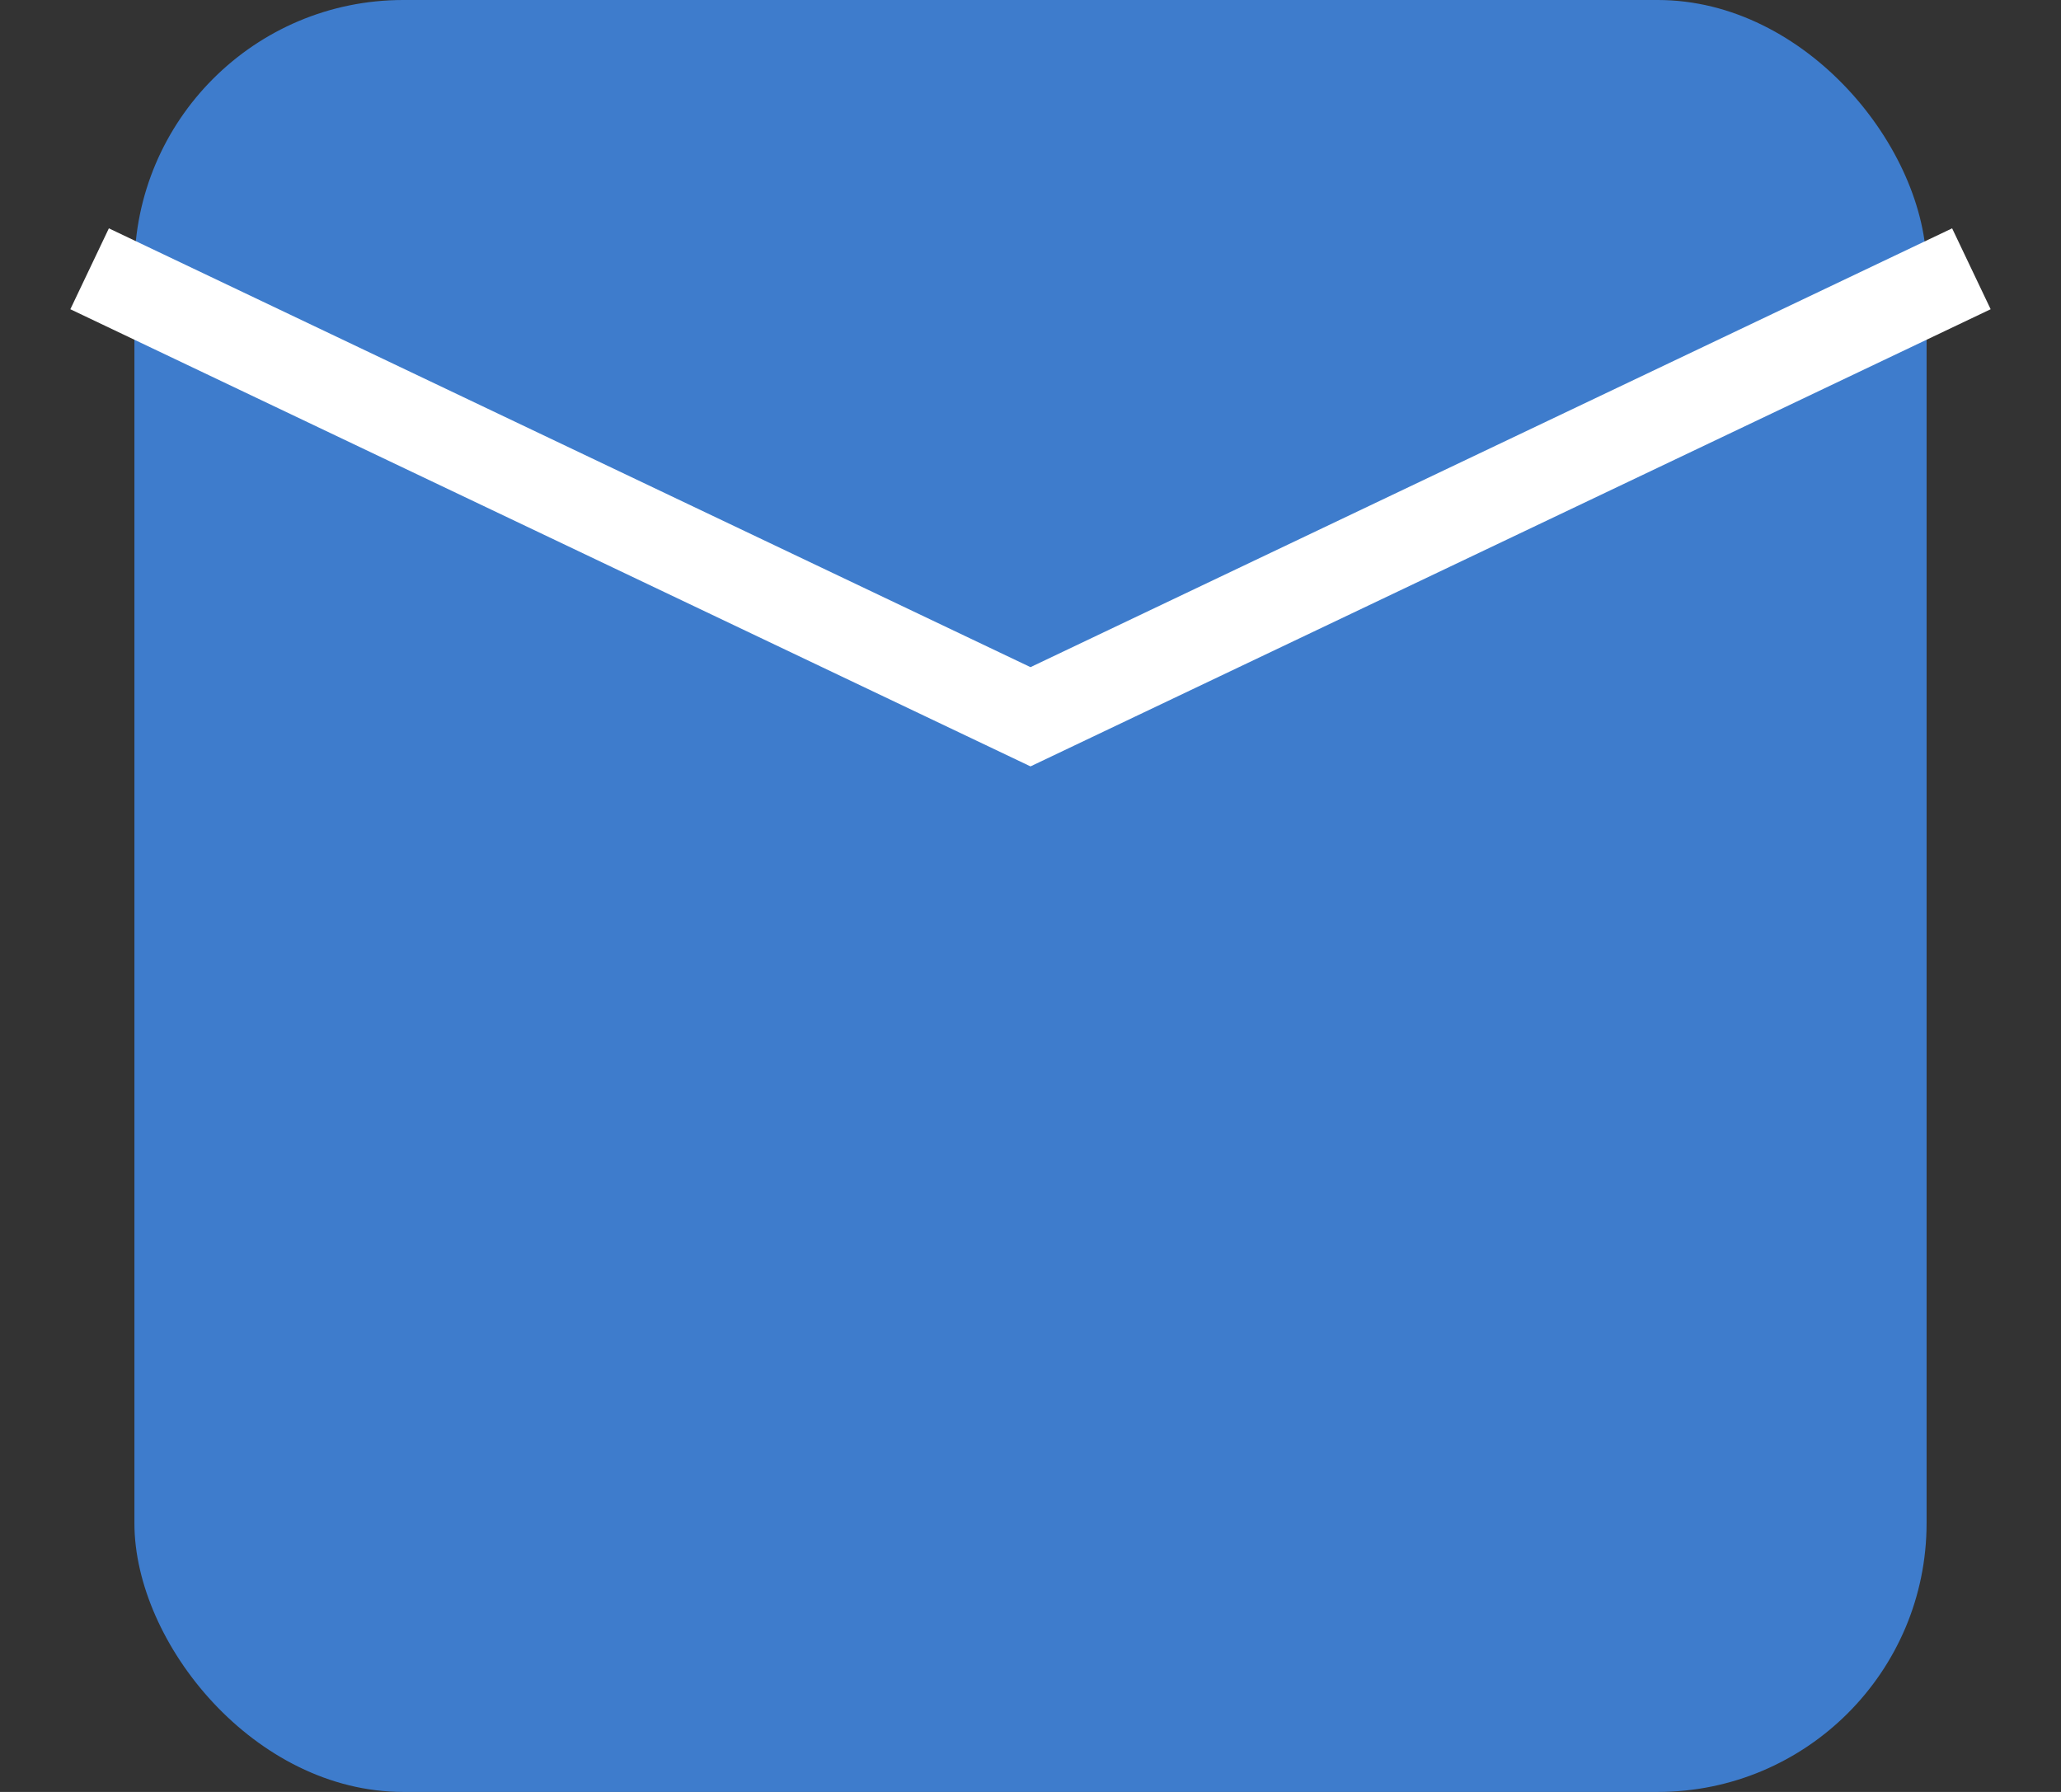 <svg width="23" height="20" viewBox="0 0 23 20" fill="none" xmlns="http://www.w3.org/2000/svg">
<rect x="0" y="0" width="23" height="20" fill="#333333" stroke="none"/>
<rect x="1.5" width="20" height="20" rx="3" fill="#4294FF" fill-opacity="0.75"/>
<path d="M1 3L11.5 8L22 3" stroke="white"/>
</svg>
